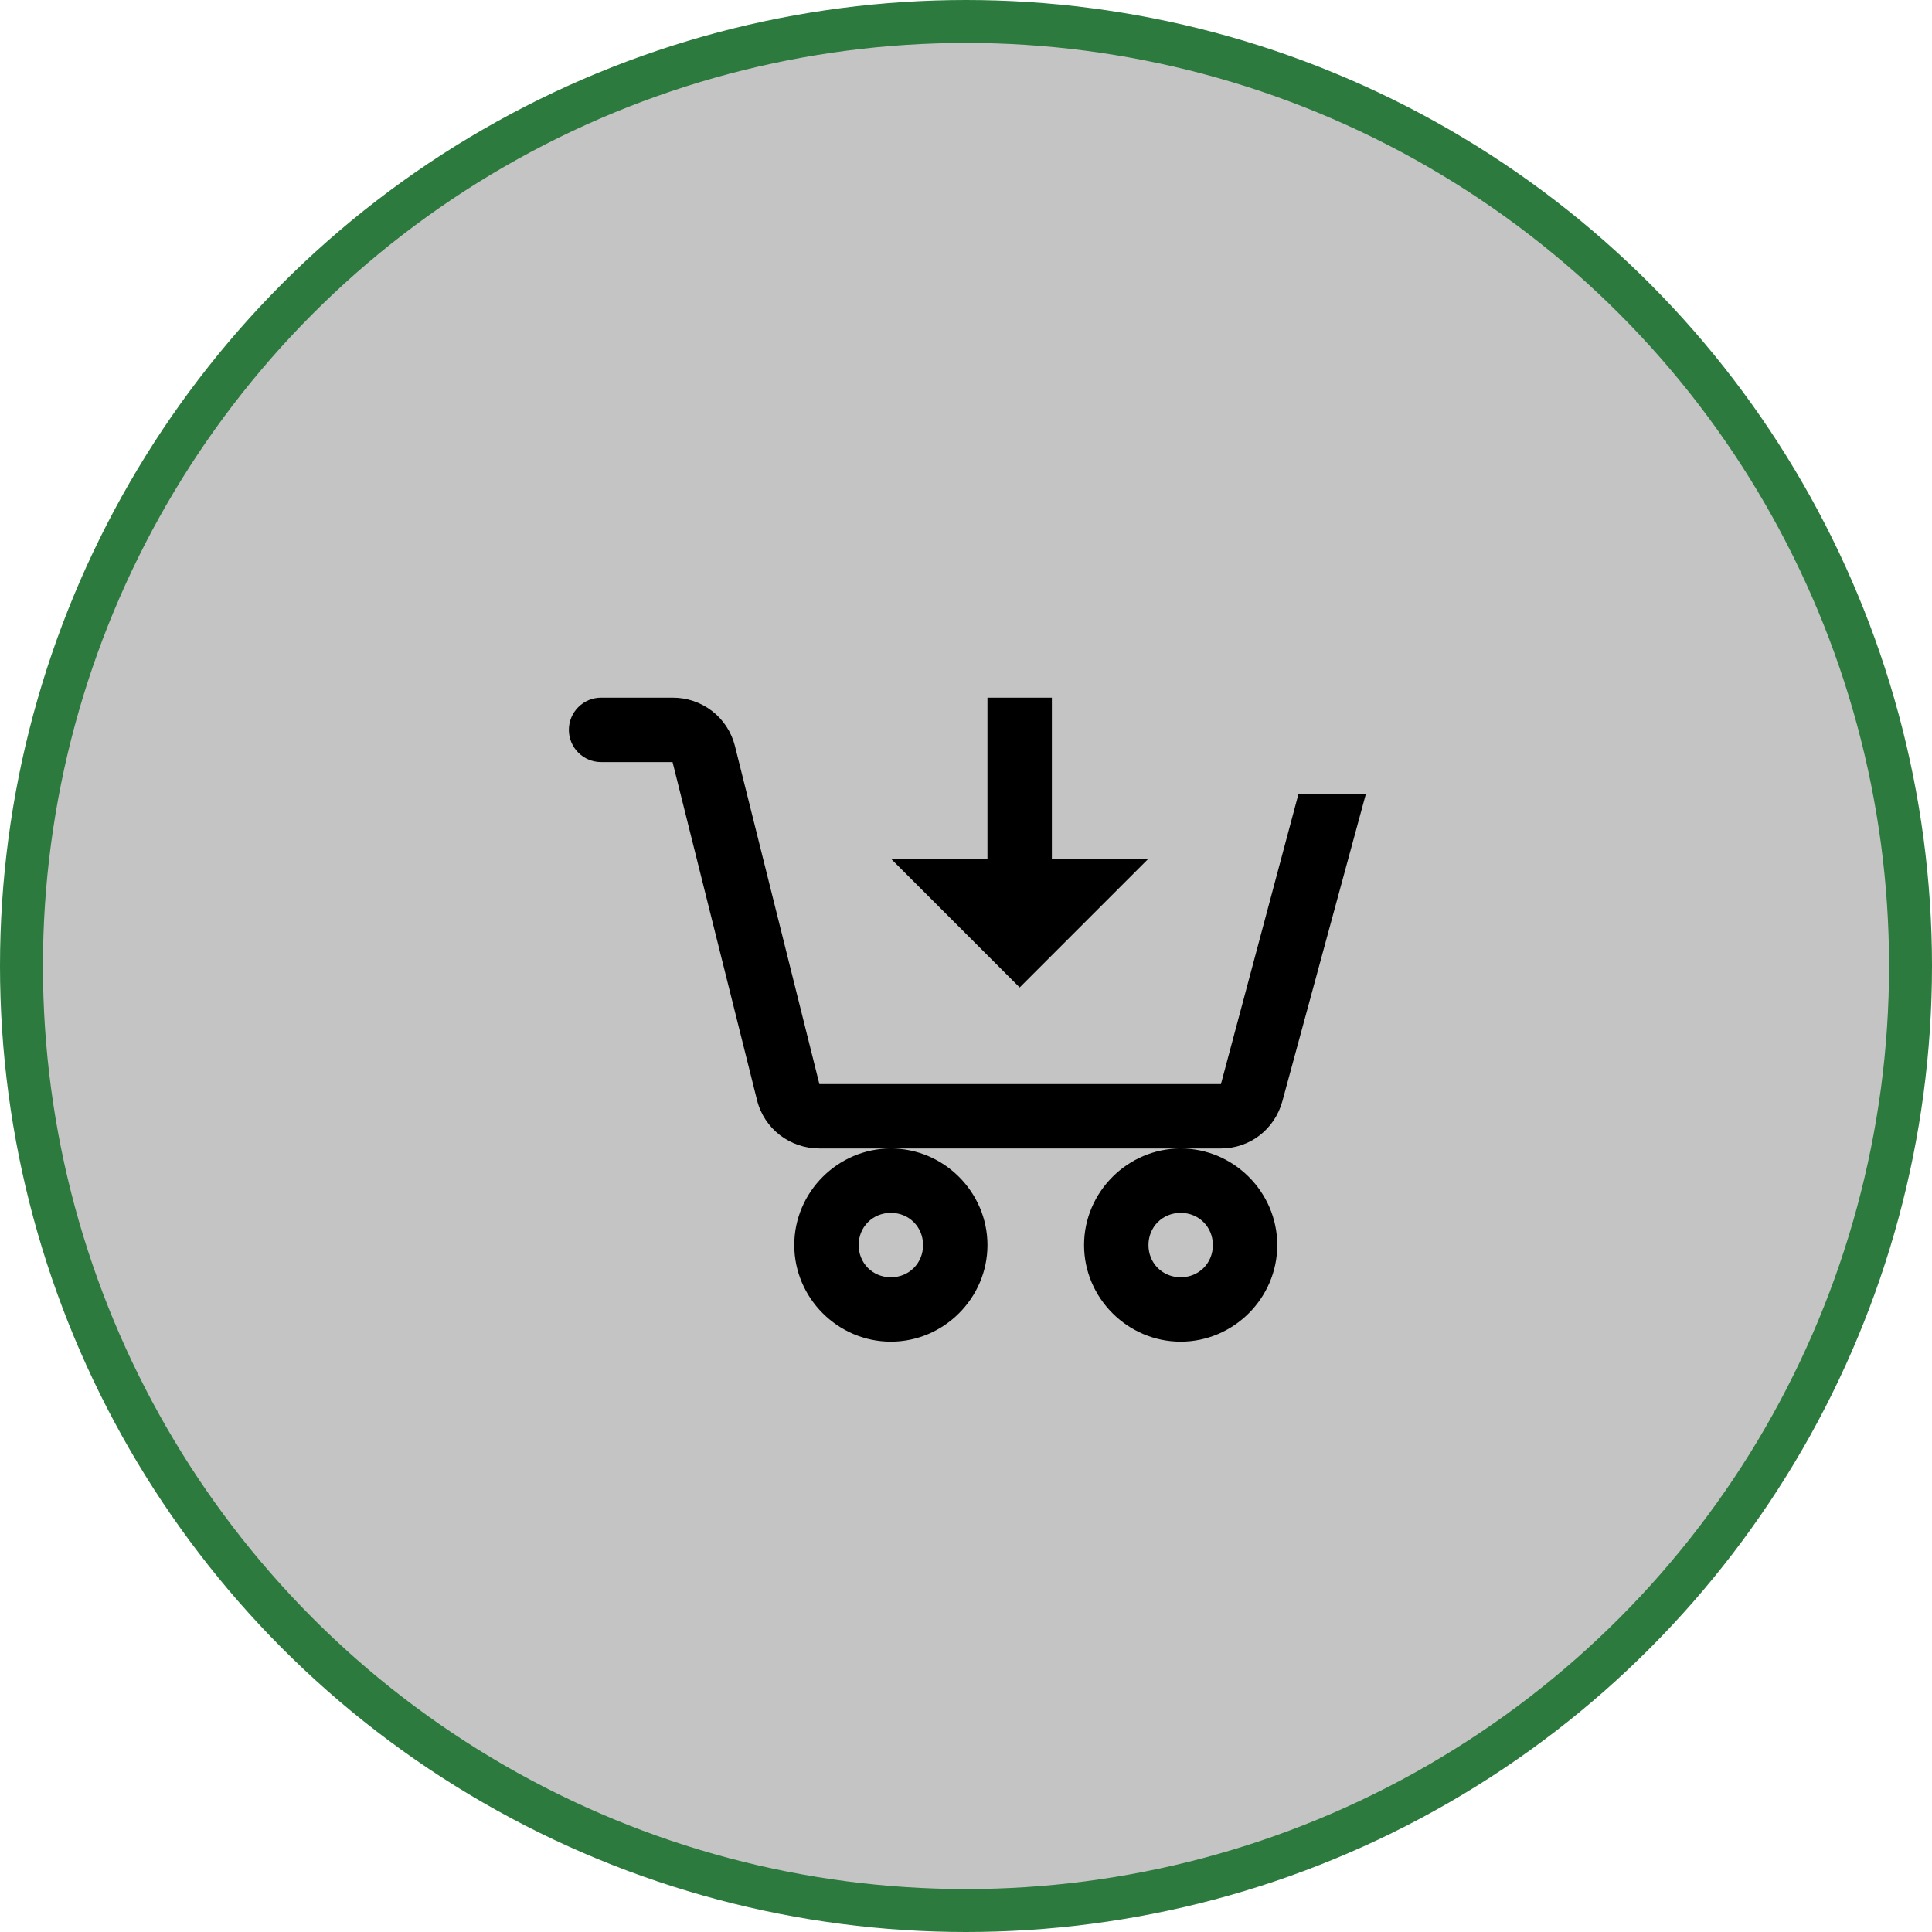 <svg width="45" height="45" viewBox="0 0 45 45" fill="none" xmlns="http://www.w3.org/2000/svg">
<circle cx="22.5" cy="22.5" r="22" fill="#C4C4C4" stroke="#2C7A3D"/>
<path d="M14 16.25C13.801 16.25 13.61 16.329 13.47 16.47C13.329 16.61 13.25 16.801 13.25 17C13.25 17.199 13.329 17.39 13.47 17.53C13.61 17.671 13.801 17.75 14 17.75H15.665L17.633 25.625C17.8 26.293 18.398 26.75 19.086 26.75H28.438C29.116 26.75 29.691 26.3 29.869 25.648L31.812 18.5H30.242L28.438 25.25H19.085L17.118 17.375C17.037 17.052 16.849 16.765 16.586 16.561C16.322 16.358 15.998 16.248 15.665 16.25H14ZM27.5 26.75C26.266 26.75 25.25 27.766 25.25 29C25.25 30.234 26.266 31.25 27.5 31.25C28.734 31.25 29.75 30.234 29.75 29C29.75 27.766 28.734 26.75 27.5 26.75ZM20.75 26.75C19.516 26.75 18.5 27.766 18.5 29C18.5 30.234 19.516 31.25 20.75 31.25C21.984 31.25 23 30.234 23 29C23 27.766 21.984 26.75 20.75 26.75ZM23 16.25V20H20.75L23.75 23L26.75 20H24.5V16.25H23ZM20.75 28.25C21.173 28.25 21.5 28.577 21.5 29C21.5 29.423 21.173 29.75 20.75 29.75C20.327 29.75 20 29.423 20 29C20 28.577 20.327 28.25 20.75 28.25ZM27.5 28.25C27.923 28.25 28.25 28.577 28.25 29C28.25 29.423 27.923 29.75 27.5 29.75C27.077 29.75 26.75 29.423 26.75 29C26.75 28.577 27.077 28.25 27.5 28.25Z" fill="black"/>
</svg>
